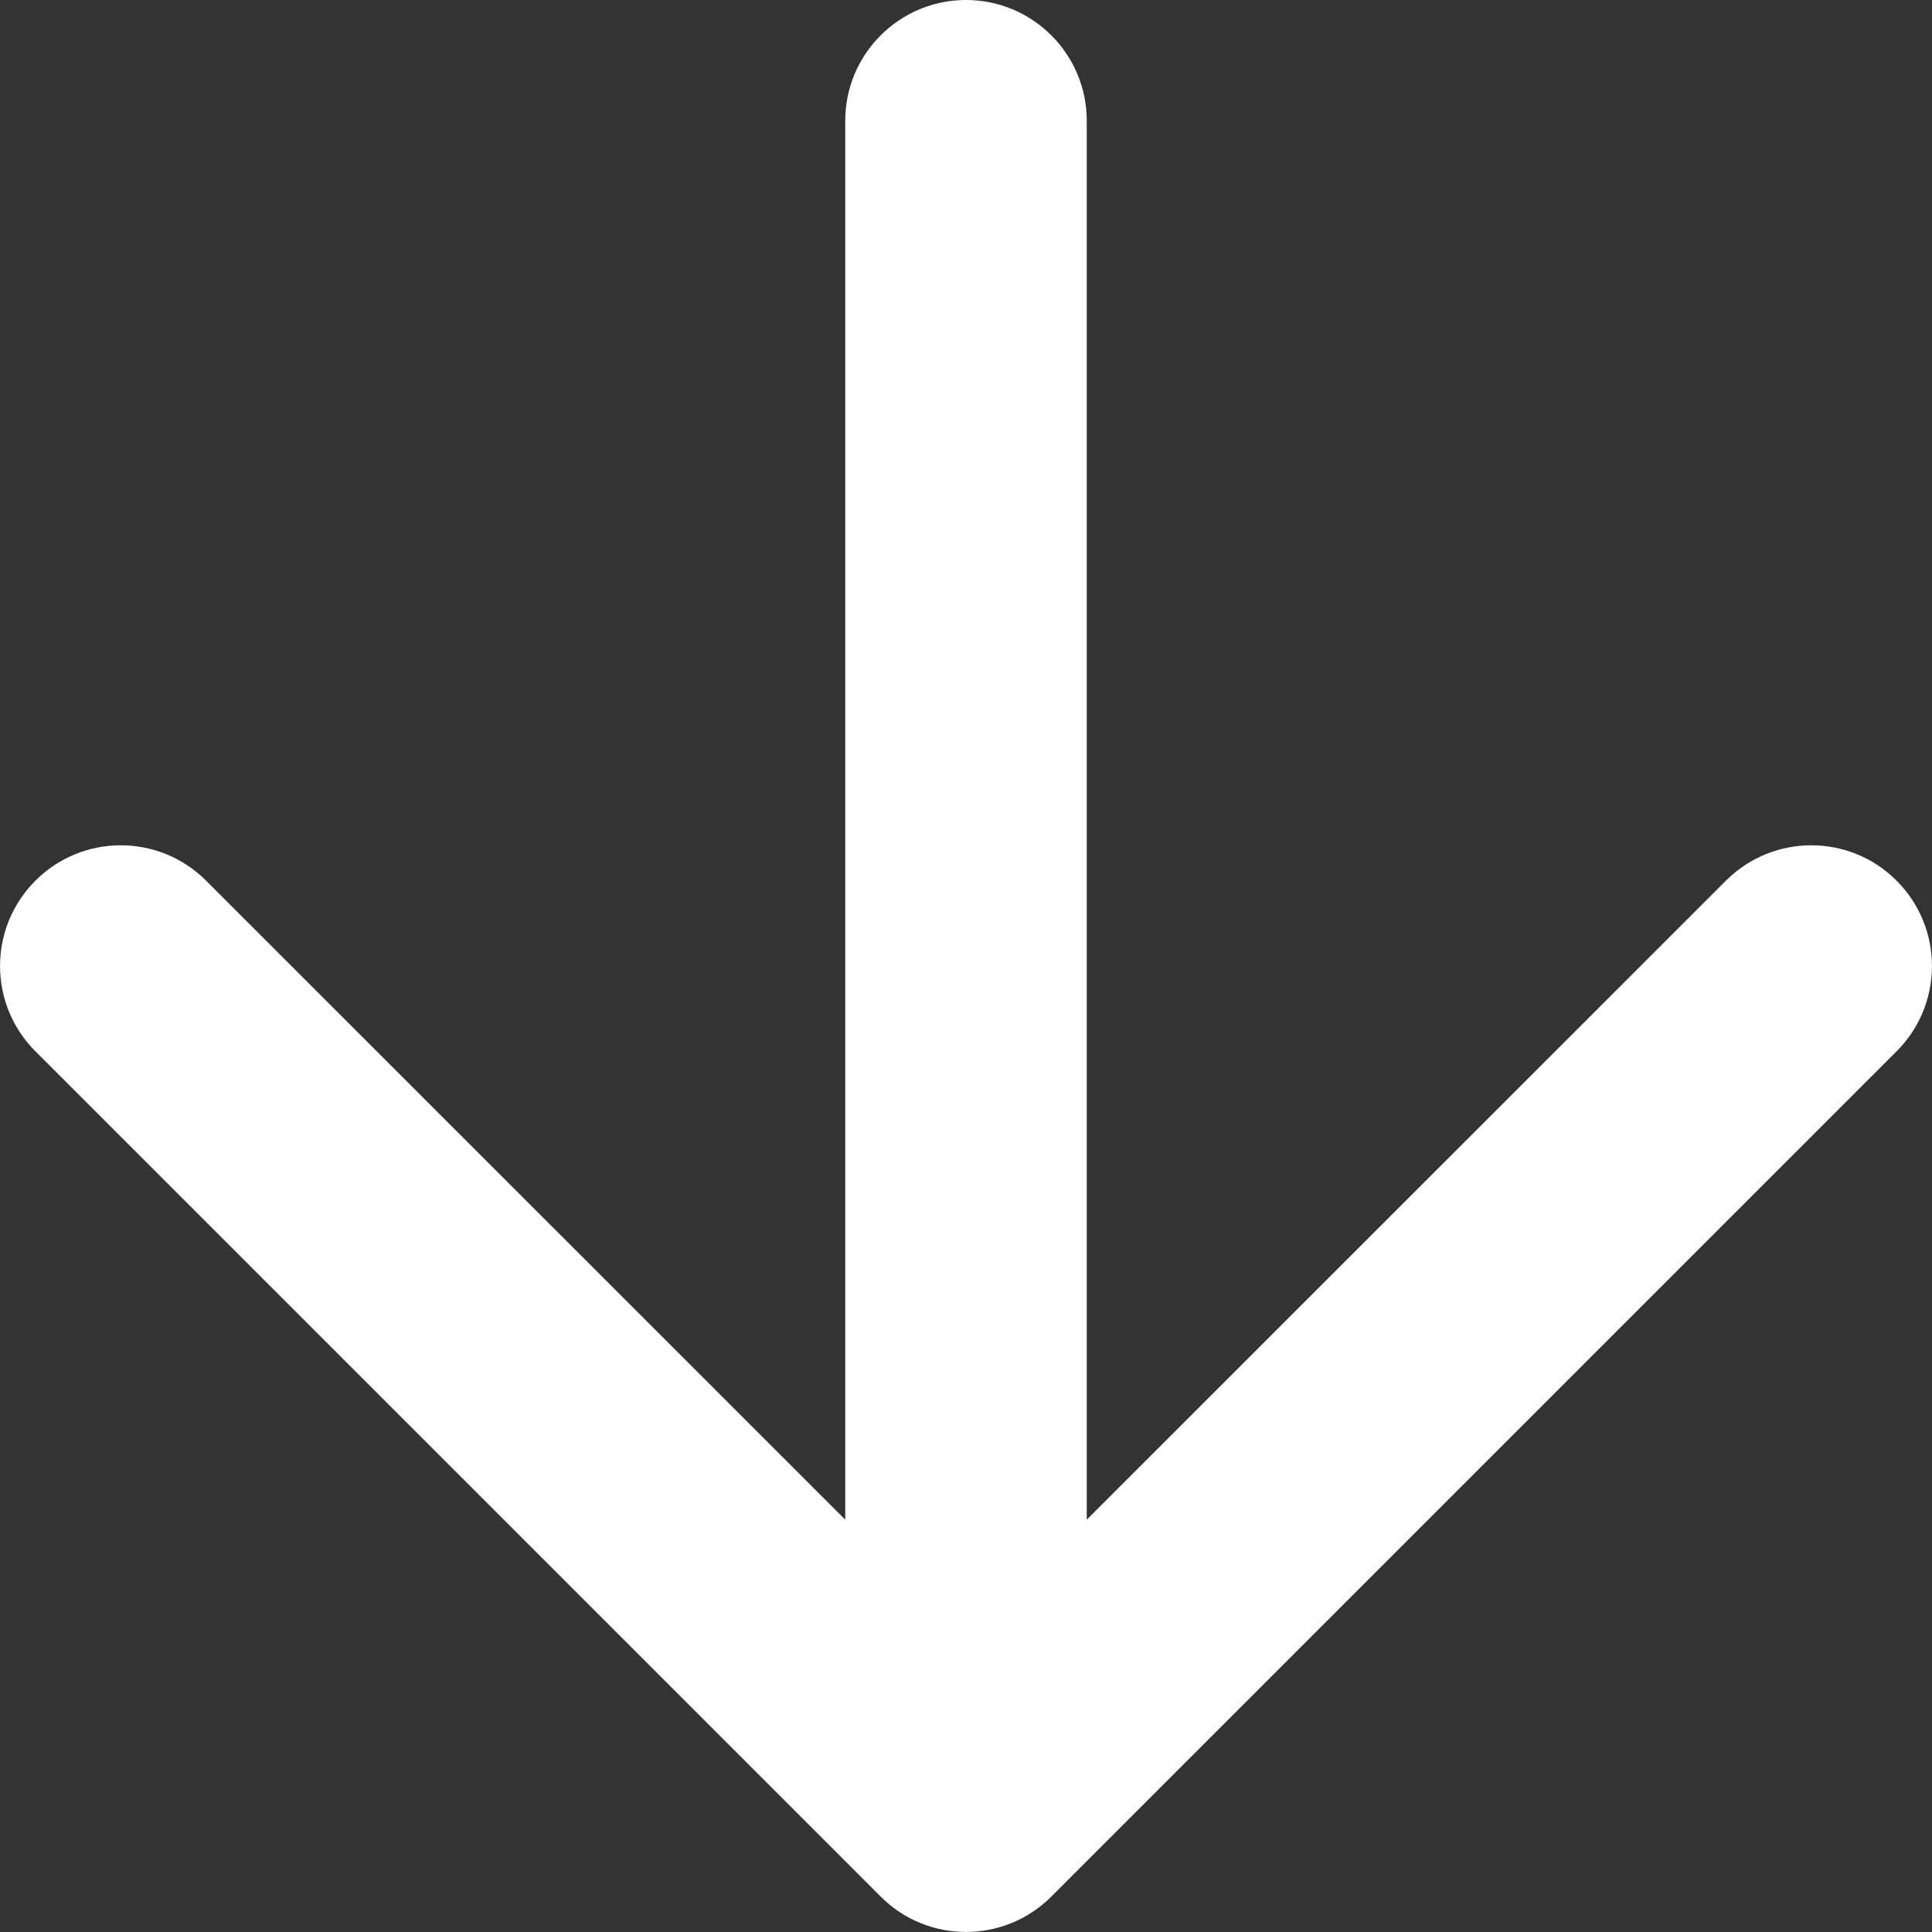 <svg xmlns="http://www.w3.org/2000/svg" xmlns:xlink="http://www.w3.org/1999/xlink" fill="none" version="1.1" width="12" height="12" viewBox="0 0 12 12"><rect x="0" y="0" width="12" height="12" fill="#333333" stroke="none"/><g transform="matrix(1,0,0,-1,0,24)"><path d="M5.47,12.22C5.763,11.927,6.237,11.927,6.53,12.22C6.53,12.22,11.78,17.47,11.78,17.47C12.073,17.763,12.073,18.237,11.78,18.53C11.488,18.823,11.013,18.823,10.72,18.53C10.72,18.53,6.75,14.561,6.75,14.561C6.75,14.561,6.75,23.25,6.75,23.25C6.75,23.664,6.414,24,6,24C5.586,24,5.25,23.664,5.25,23.25C5.25,23.25,5.25,14.561,5.25,14.561C5.25,14.561,1.28,18.53,1.28,18.53C0.987,18.823,0.513,18.823,0.22,18.53C-0.073,18.237,-0.073,17.763,0.22,17.47C0.22,17.47,5.47,12.22,5.47,12.22C5.47,12.22,5.47,12.22,5.47,12.22Z" fill-rule="evenodd" fill="#FFFFFF" fill-opacity="1"/></g></svg>
